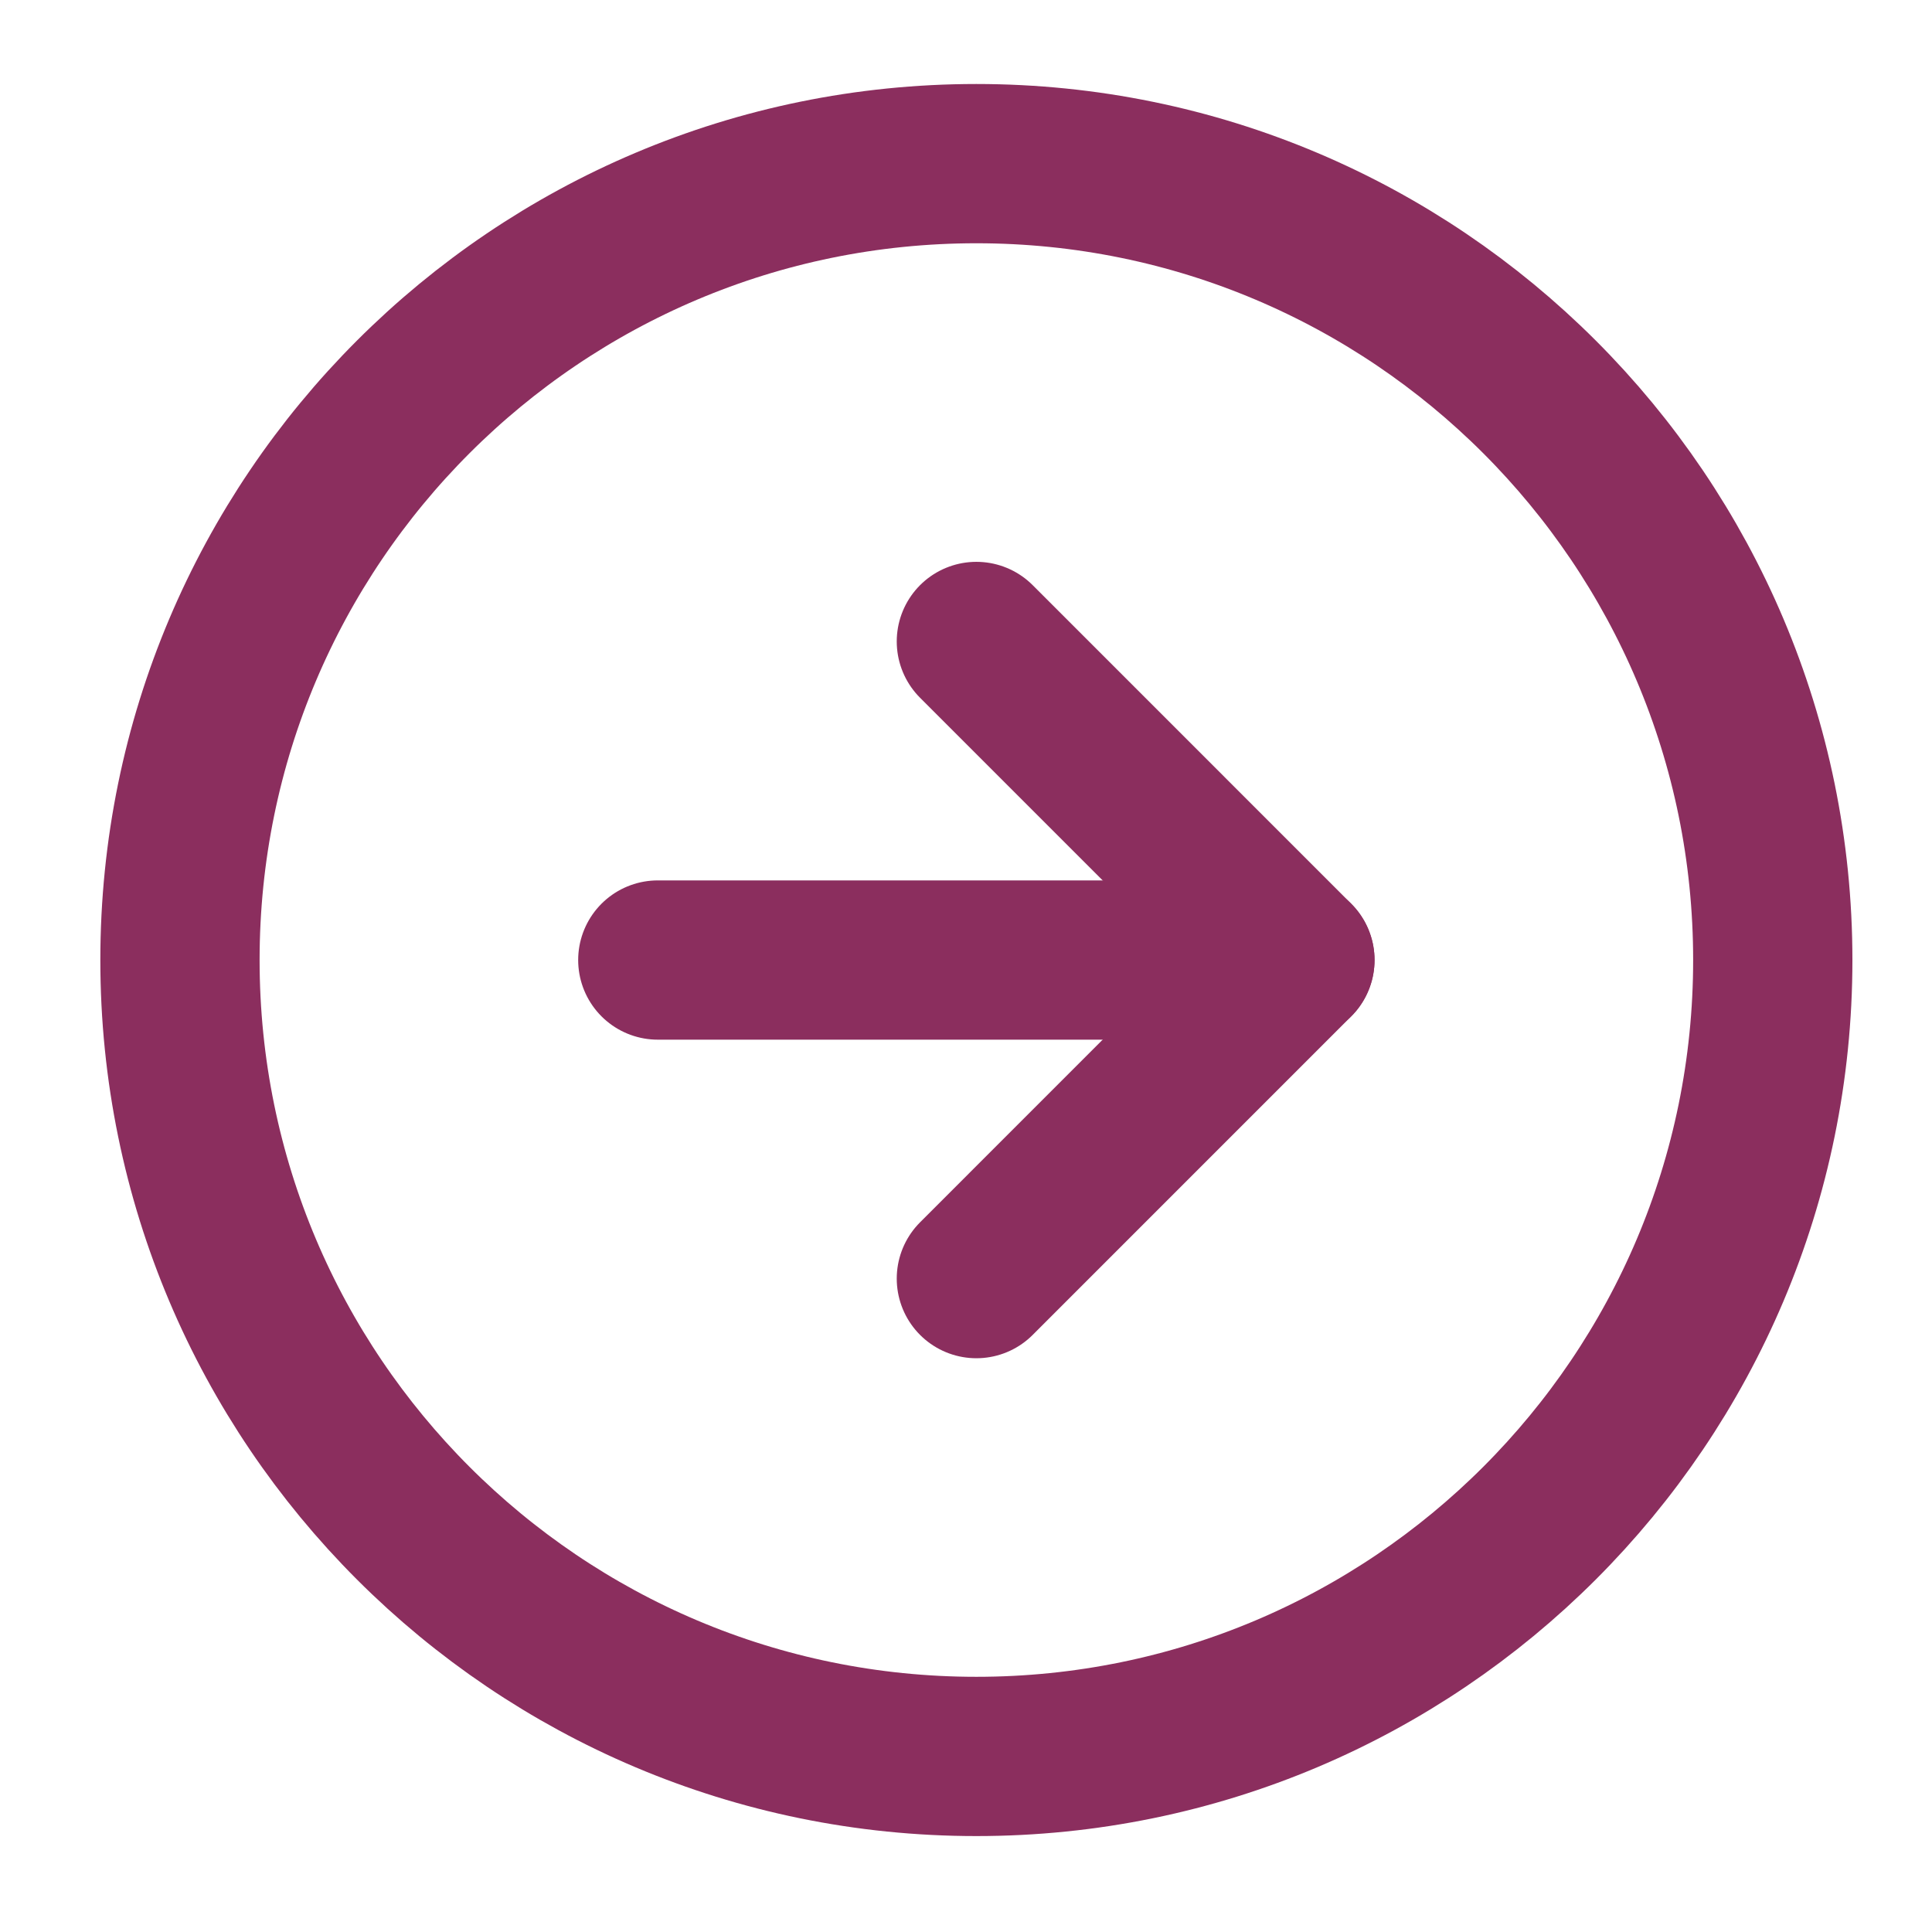 <svg width="46" height="46" viewBox="0 0 46 46" fill="none" xmlns="http://www.w3.org/2000/svg">
<path d="M23.247 41.82C33.719 41.82 42.209 33.331 42.209 22.858C42.209 12.386 33.719 3.896 23.247 3.896C12.775 3.896 4.285 12.386 4.285 22.858C4.285 33.331 12.775 41.82 23.247 41.82Z" stroke="#8B2E5E" stroke-width="3.792" stroke-linecap="round" stroke-linejoin="round"/>
<path d="M23.247 30.443L30.831 22.858L23.247 15.273" stroke="#8B2E5E" stroke-width="3.792" stroke-linecap="round" stroke-linejoin="round"/>
<path d="M15.662 22.858H30.831" stroke="#8B2E5E" stroke-width="3.792" stroke-linecap="round" stroke-linejoin="round"/>
</svg>
